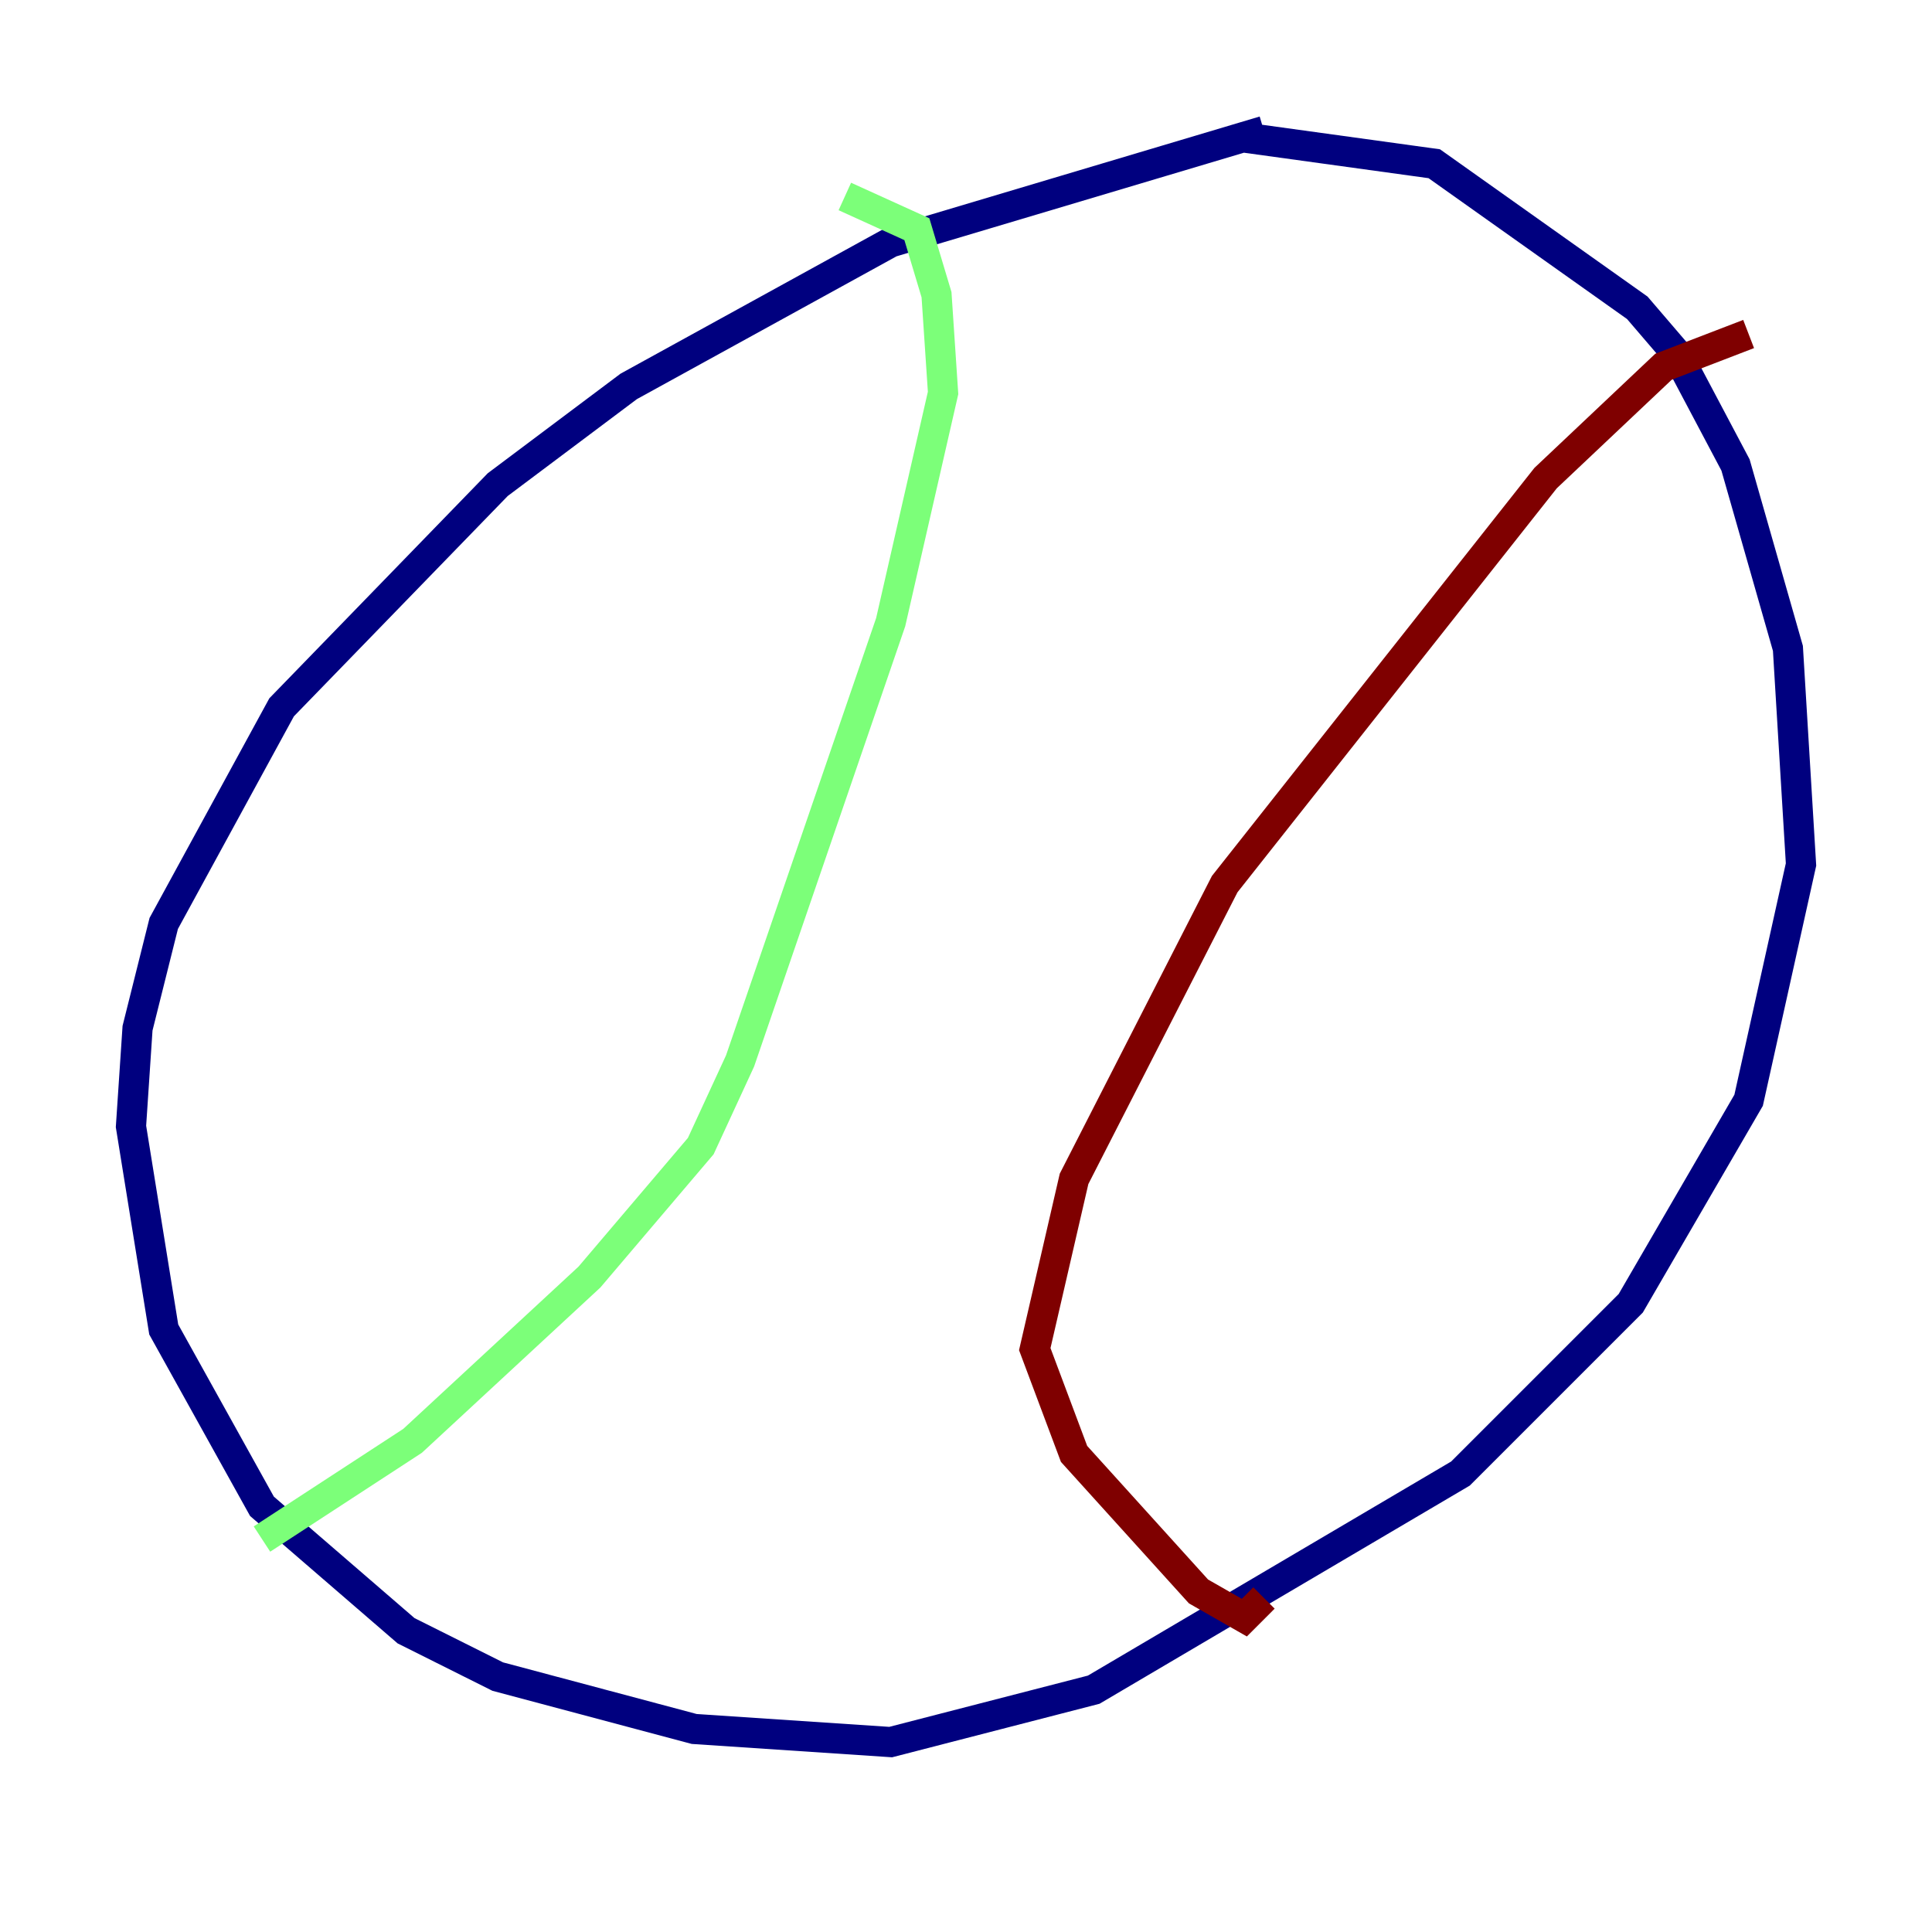 <?xml version="1.0" encoding="utf-8" ?>
<svg baseProfile="tiny" height="128" version="1.2" viewBox="0,0,128,128" width="128" xmlns="http://www.w3.org/2000/svg" xmlns:ev="http://www.w3.org/2001/xml-events" xmlns:xlink="http://www.w3.org/1999/xlink"><defs /><polyline fill="none" points="83.742,8.678 59.01,16.054 41.654,25.6 32.976,32.108 18.658,46.861 10.848,61.18 9.112,68.122 8.678,74.63 10.848,88.081 17.356,99.797 26.902,108.041 32.976,111.078 45.993,114.549 59.01,115.417 72.461,111.946 96.759,97.627 108.041,86.346 115.851,72.895 119.322,57.275 118.454,42.956 114.983,30.807 111.078,23.43 108.475,20.393 95.024,10.848 82.441,9.112" stroke="#00007f" stroke-width="2" /><polyline fill="none" points="17.356,101.966 27.336,95.458 39.051,84.61 46.427,75.932 49.031,70.291 59.01,41.22 62.481,26.034 62.047,19.525 60.746,15.186 55.973,13.017" stroke="#7cff79" stroke-width="2" /><polyline fill="none" points="115.851,22.129 110.21,24.298 102.4,31.675 81.139,58.576 71.159,78.102 68.556,89.383 71.159,96.325 79.403,105.437 82.441,107.173 83.742,105.871" stroke="#7f0000" stroke-width="2" /></svg>